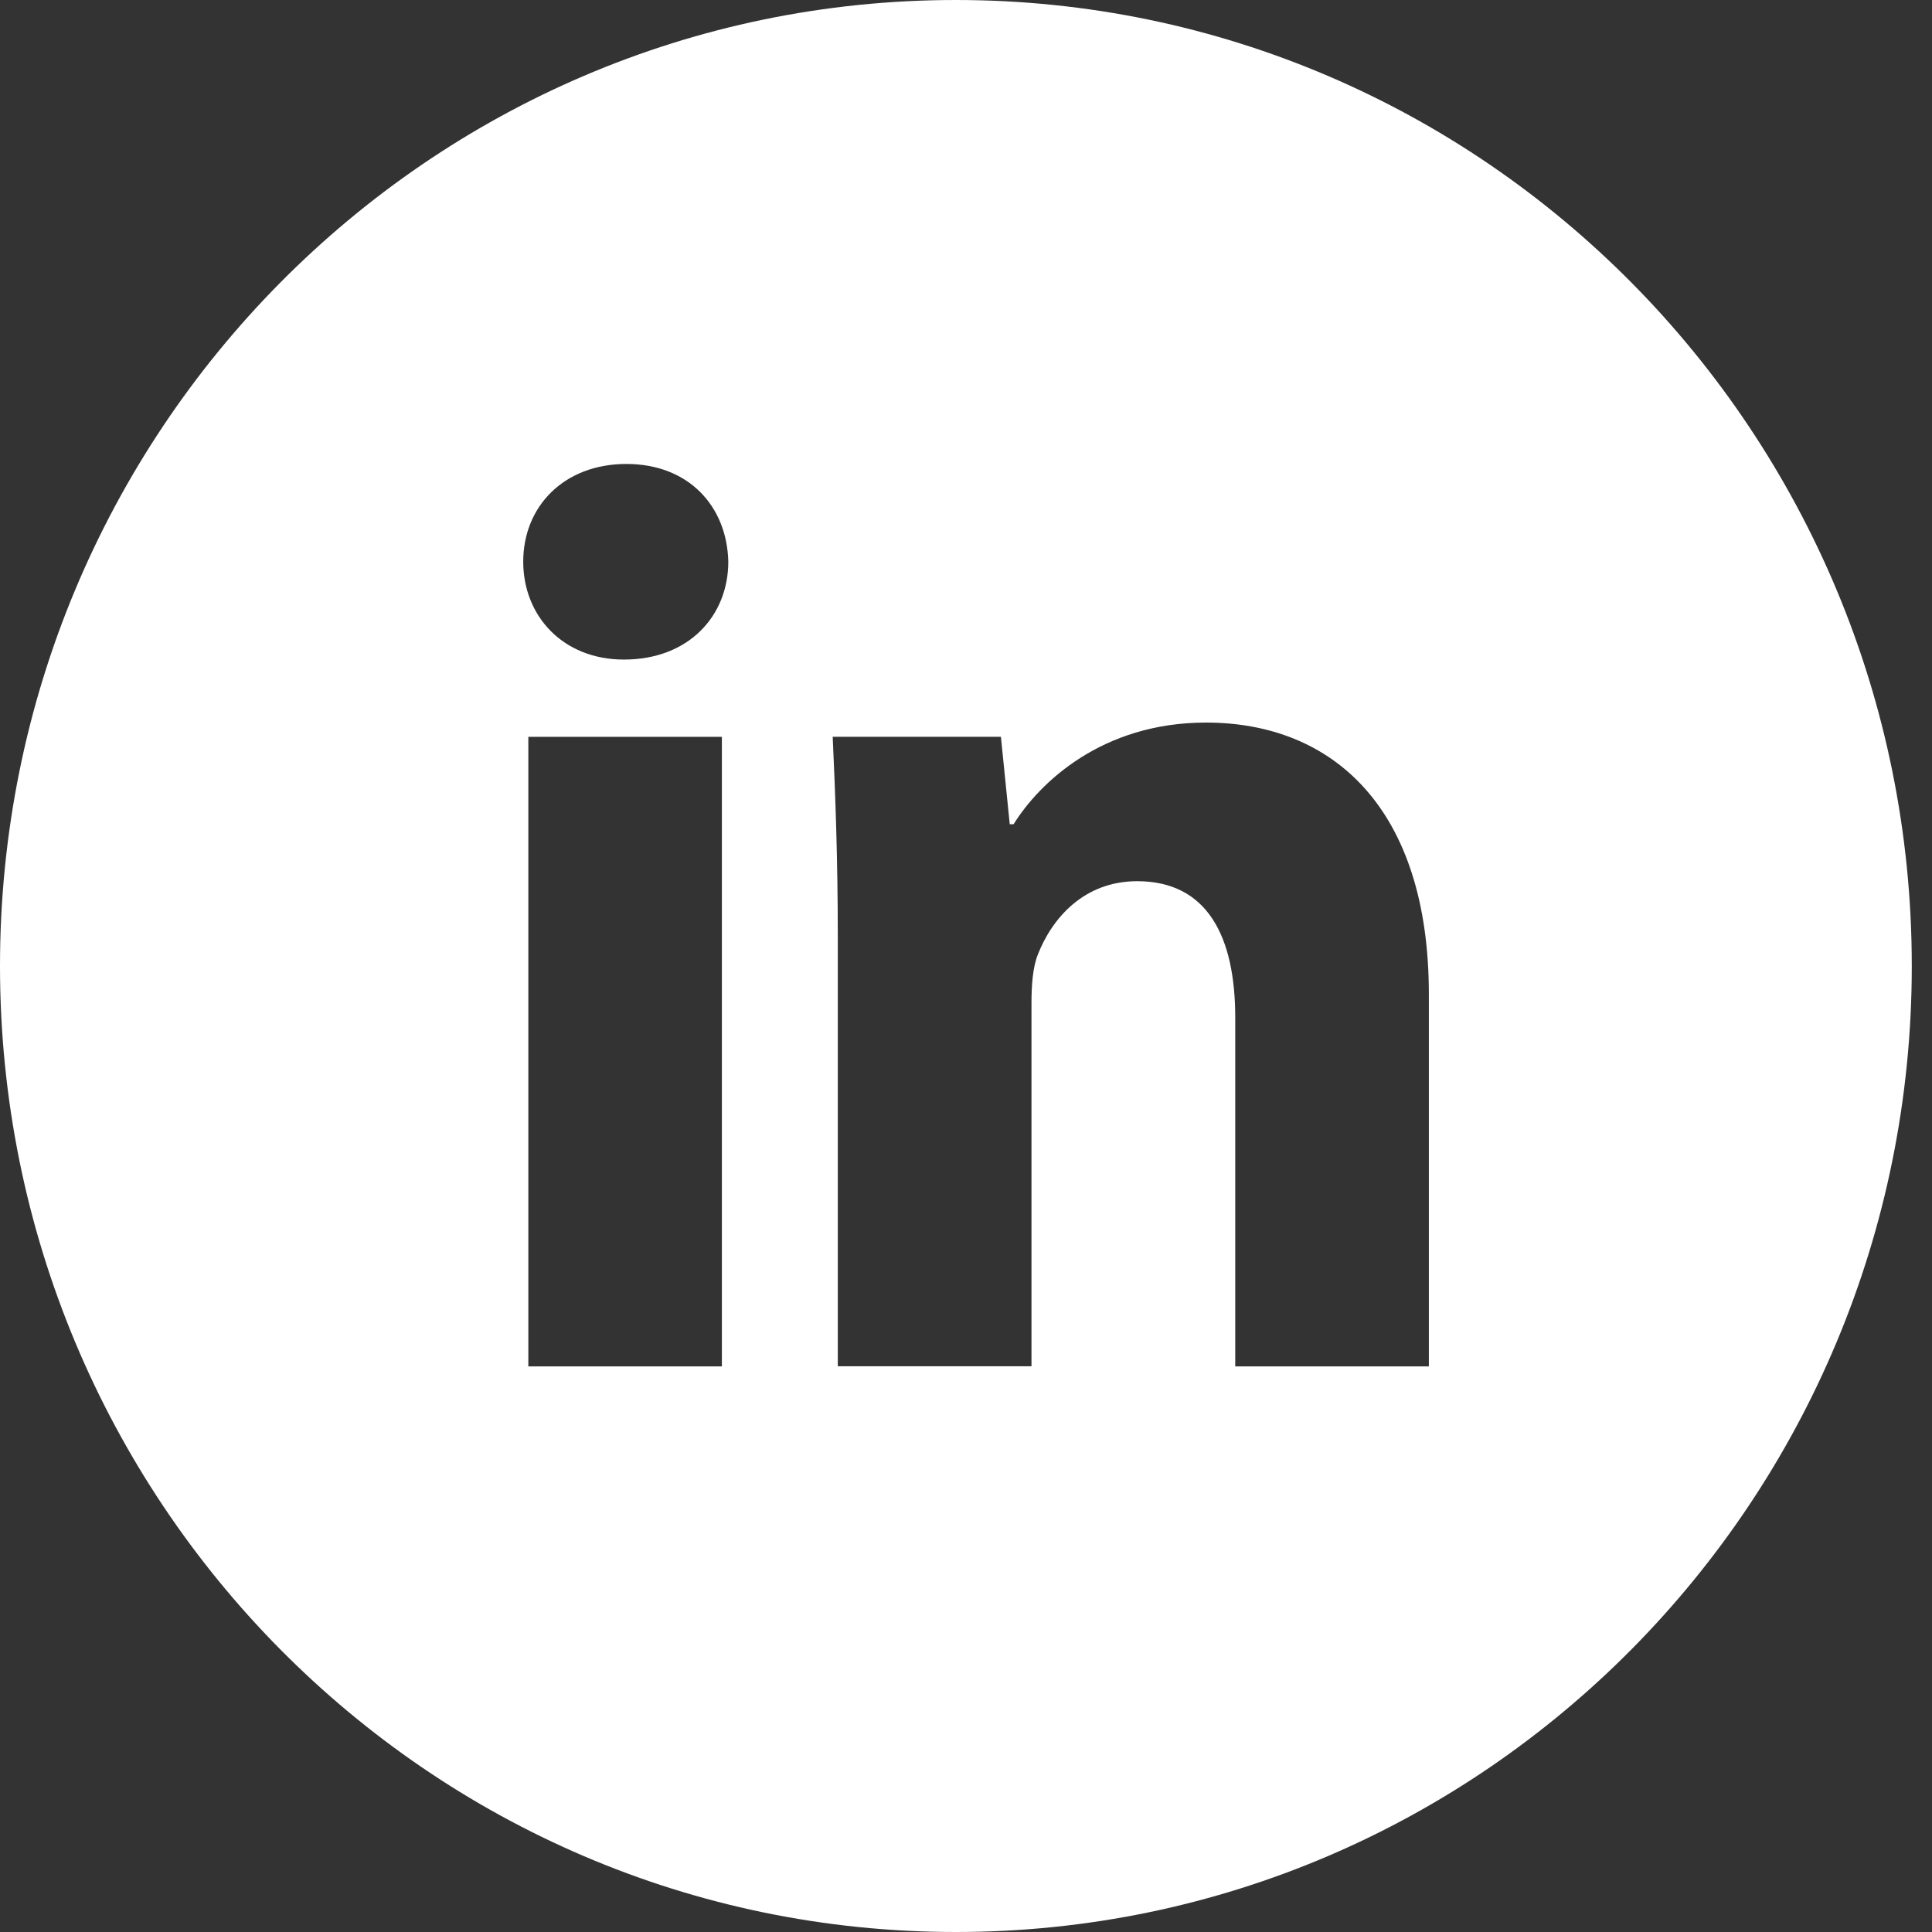 <svg width="28" height="28" viewBox="0 0 28 28" fill="none" xmlns="http://www.w3.org/2000/svg">
<rect x="0" y="0" width="28" height="28" fill="#333333" stroke="none"/>
<path d="M13.853 0C6.202 0 0 6.268 0 14C0 21.732 6.202 28 13.853 28C21.504 28 27.707 21.732 27.707 14C27.707 6.268 21.504 0 13.853 0ZM10.462 19.803H7.657V10.679H10.462V19.803ZM9.042 9.559C8.156 9.559 7.583 8.925 7.583 8.14C7.583 7.34 8.173 6.724 9.078 6.724C9.983 6.724 10.537 7.34 10.555 8.14C10.555 8.925 9.983 9.559 9.042 9.559ZM20.708 19.803H17.902V14.747C17.902 13.57 17.496 12.771 16.481 12.771C15.706 12.771 15.246 13.312 15.042 13.832C14.967 14.018 14.949 14.28 14.949 14.541V19.801H12.142V13.589C12.142 12.45 12.106 11.498 12.068 10.678H14.506L14.634 11.945H14.69C15.06 11.35 15.964 10.472 17.478 10.472C19.324 10.472 20.708 11.722 20.708 14.408V19.803Z" fill="white"/>
</svg>
